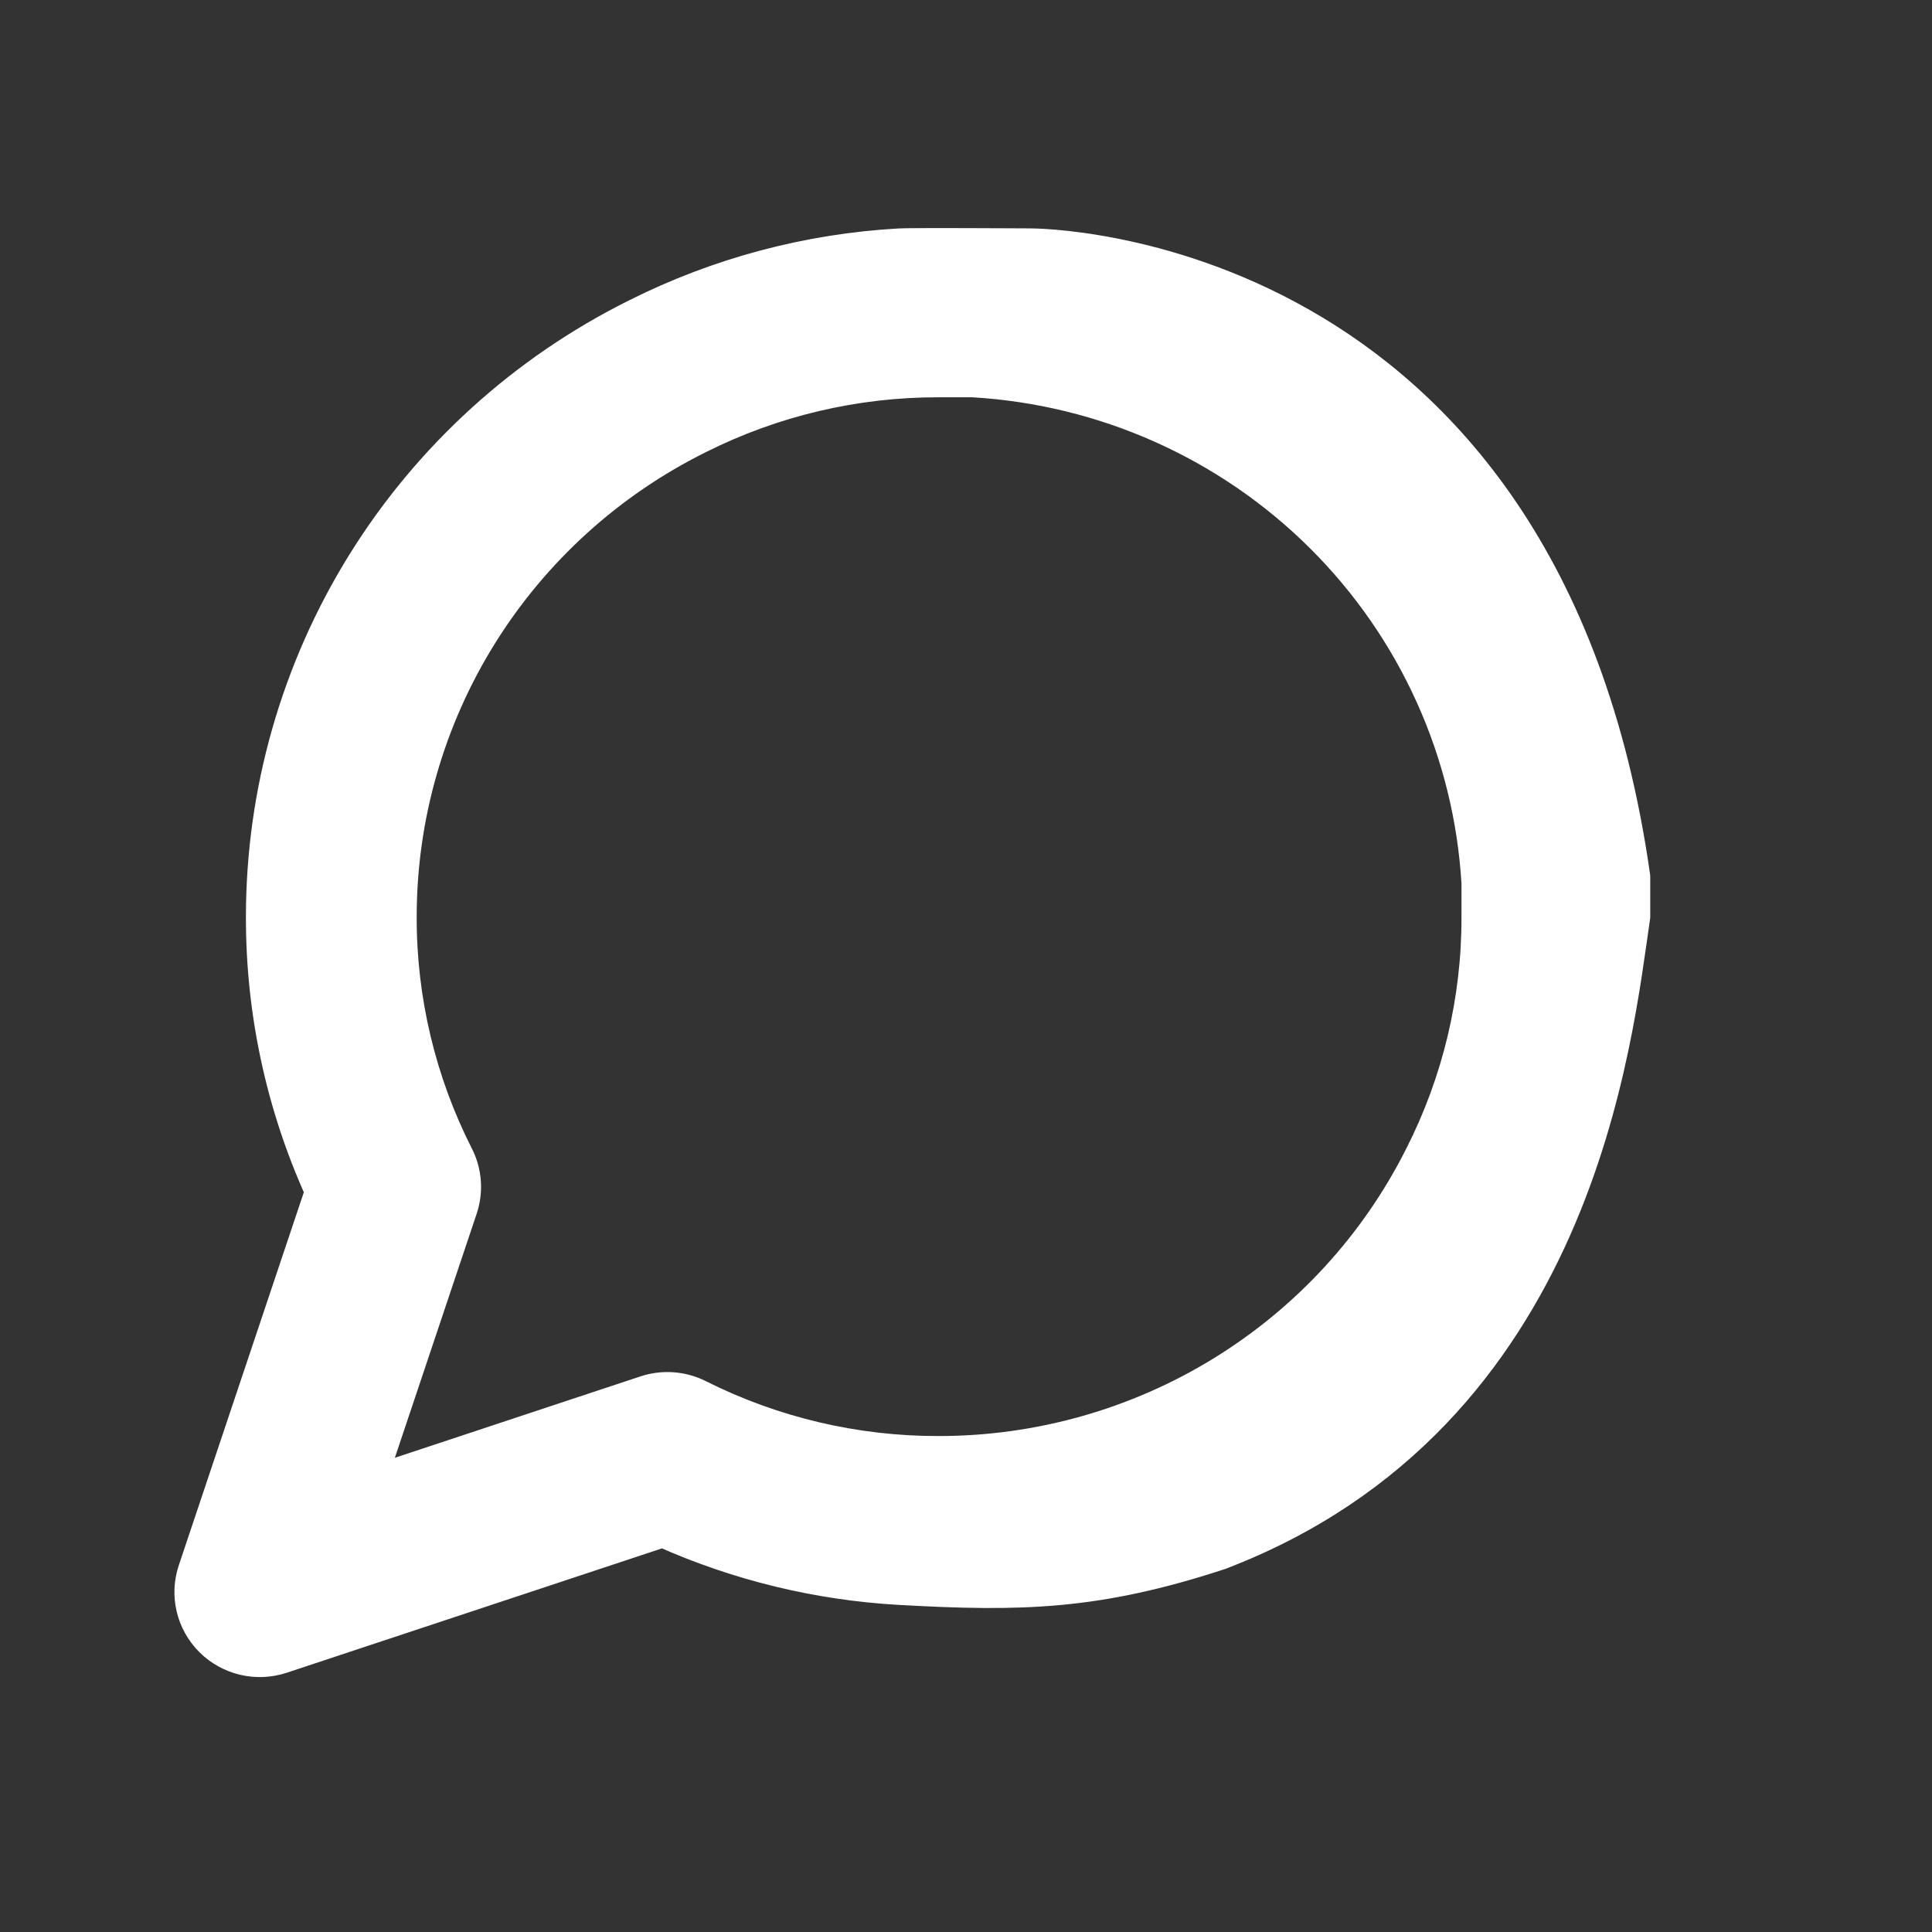 <svg width="72" height="72" viewBox="0 0 72 72" fill="none" xmlns="http://www.w3.org/2000/svg">
<rect x="0" y="0" width="72" height="72" fill="#333333" stroke="none"/>
<path fill-rule="evenodd" clip-rule="evenodd" d="M34.99 14.306C31.895 14.298 28.843 15.017 26.08 16.404L26.07 16.409C22.754 18.057 19.964 20.591 18.014 23.727C16.064 26.862 15.03 30.476 15.029 34.162L15.029 34.168C15.021 37.245 15.744 40.281 17.139 43.028C17.462 43.662 17.516 44.399 17.29 45.073L13.923 55.117L24.023 51.769C24.701 51.544 25.442 51.598 26.08 51.918C28.843 53.306 31.895 54.025 34.99 54.017L34.996 54.017C38.704 54.015 42.338 52.987 45.491 51.048C48.645 49.109 51.193 46.336 52.85 43.038L52.855 43.028C54.251 40.281 54.974 37.245 54.965 34.168L54.965 34.161V32.912C54.679 28.071 52.617 23.502 49.167 20.072C45.717 16.642 41.122 14.59 36.253 14.306H34.997L34.99 14.306ZM61 32.665C57.648 9 38.619 9.012 38.377 9.011C38.147 9.01 37.856 9.008 37.532 9.007C37.288 9.006 37.025 9.005 36.755 9.004C36.498 9.003 36.234 9.002 35.972 9.001C35.636 9 35.304 9 34.997 9C34.764 9 34.544 9 34.349 9.001C33.931 9.003 33.621 9.006 33.509 9.013C30.087 9.208 26.736 10.1 23.667 11.641C19.462 13.732 15.925 16.945 13.452 20.921C10.979 24.898 9.667 29.481 9.665 34.157C9.656 37.694 10.406 41.187 11.859 44.406L7.138 58.49C6.816 59.448 7.067 60.505 7.786 61.219C8.504 61.933 9.566 62.182 10.53 61.863L24.694 57.169C27.483 58.413 30.477 59.139 33.526 59.311C38.037 59.564 40.885 59.51 45.491 58C58.989 52.843 60.33 38.665 61 34.168" fill="white"/>
<path d="M34.349 9.001C33.931 9.003 33.621 9.006 33.509 9.013C30.087 9.208 26.736 10.1 23.667 11.641C19.462 13.732 15.925 16.945 13.452 20.921C10.979 24.898 9.667 29.481 9.665 34.157C9.656 37.694 10.406 41.187 11.859 44.406L7.138 58.49C6.816 59.448 7.067 60.505 7.786 61.219C8.504 61.933 9.566 62.182 10.53 61.863L24.694 57.169C27.483 58.413 30.477 59.139 33.526 59.311C38.037 59.564 40.885 59.51 45.491 58C58.989 52.843 60.33 38.665 61 34.168V32.665C57.648 9 38.619 9.012 38.377 9.011M34.349 9.001C34.544 9 34.764 9 34.997 9M34.349 9.001L34.997 9M34.997 9C35.304 9 35.636 9 35.972 9.001M35.972 9.001C36.234 9.002 36.498 9.003 36.755 9.004M35.972 9.001L36.755 9.004M36.755 9.004C37.025 9.005 37.288 9.006 37.532 9.007M37.532 9.007C37.856 9.008 38.147 9.01 38.377 9.011M37.532 9.007L38.377 9.011M26.08 16.404C28.843 15.017 31.895 14.298 34.99 14.306L34.997 14.306H36.253C41.122 14.59 45.717 16.642 49.167 20.072C52.617 23.502 54.679 28.071 54.965 32.912V34.161L54.965 34.168C54.974 37.245 54.251 40.281 52.855 43.028L52.85 43.038C51.193 46.336 48.645 49.109 45.491 51.048C42.338 52.987 38.704 54.015 34.996 54.017L34.99 54.017C31.895 54.025 28.843 53.306 26.08 51.918C25.442 51.598 24.701 51.544 24.023 51.769L13.923 55.117L17.29 45.073C17.516 44.399 17.462 43.662 17.139 43.028C15.744 40.281 15.021 37.245 15.029 34.168L15.029 34.162C15.03 30.476 16.064 26.862 18.014 23.727C19.964 20.591 22.754 18.057 26.07 16.409L26.08 16.404Z" stroke="white" stroke-linecap="round" stroke-linejoin="round"/>
</svg>
